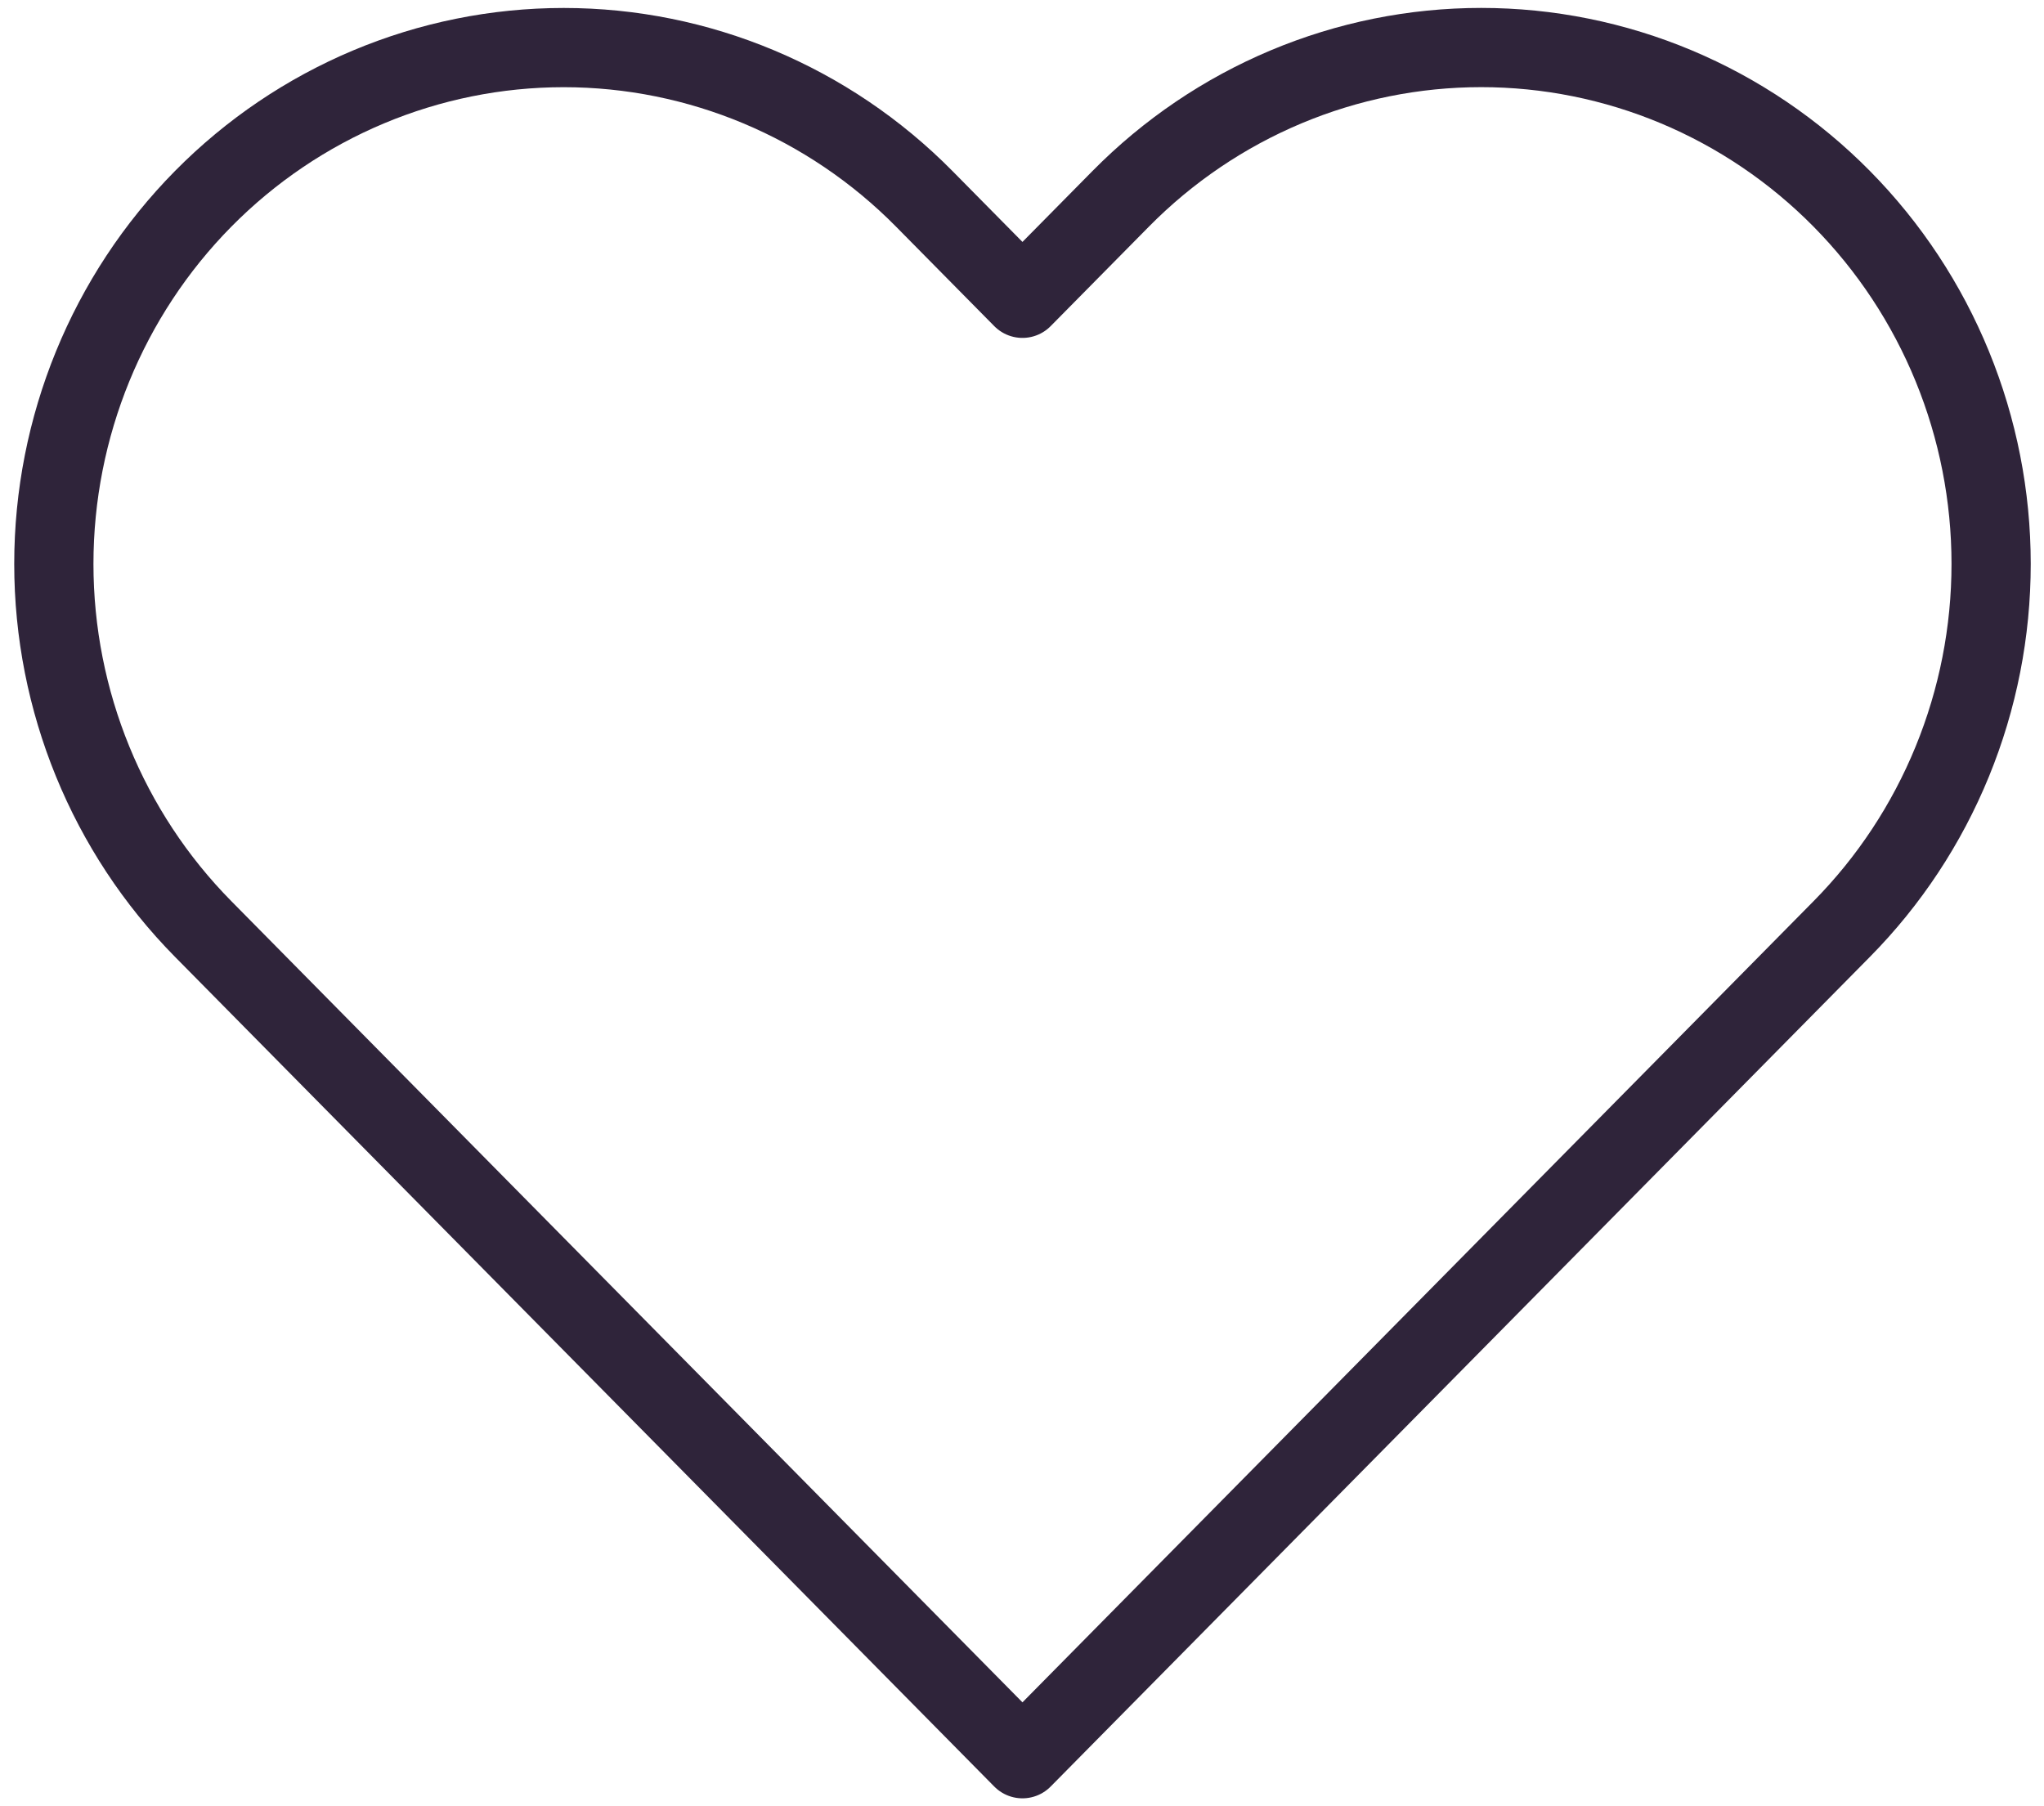 <svg width="129" height="114" viewBox="0 0 129 114" fill="none" xmlns="http://www.w3.org/2000/svg">
<path d="M116.235 12.548C113.247 9.521 109.7 7.12 105.796 5.481C101.892 3.843 97.708 3 93.482 3C89.256 3 85.072 3.843 81.168 5.481C77.263 7.12 73.716 9.521 70.729 12.548L64.529 18.827L58.329 12.548C52.294 6.437 44.11 3.003 35.576 3.003C27.042 3.003 18.858 6.437 12.823 12.548C6.789 18.659 3.398 26.948 3.398 35.591C3.398 44.234 6.789 52.523 12.823 58.634L19.023 64.914L64.529 111L110.035 64.914L116.235 58.634C119.224 55.609 121.595 52.017 123.212 48.063C124.83 44.109 125.663 39.871 125.663 35.591C125.663 31.311 124.83 27.073 123.212 23.12C121.595 19.166 119.224 15.574 116.235 12.548V12.548Z" stroke="#2F243A" stroke-width="5" stroke-linecap="round" stroke-linejoin="round"/>
</svg>
